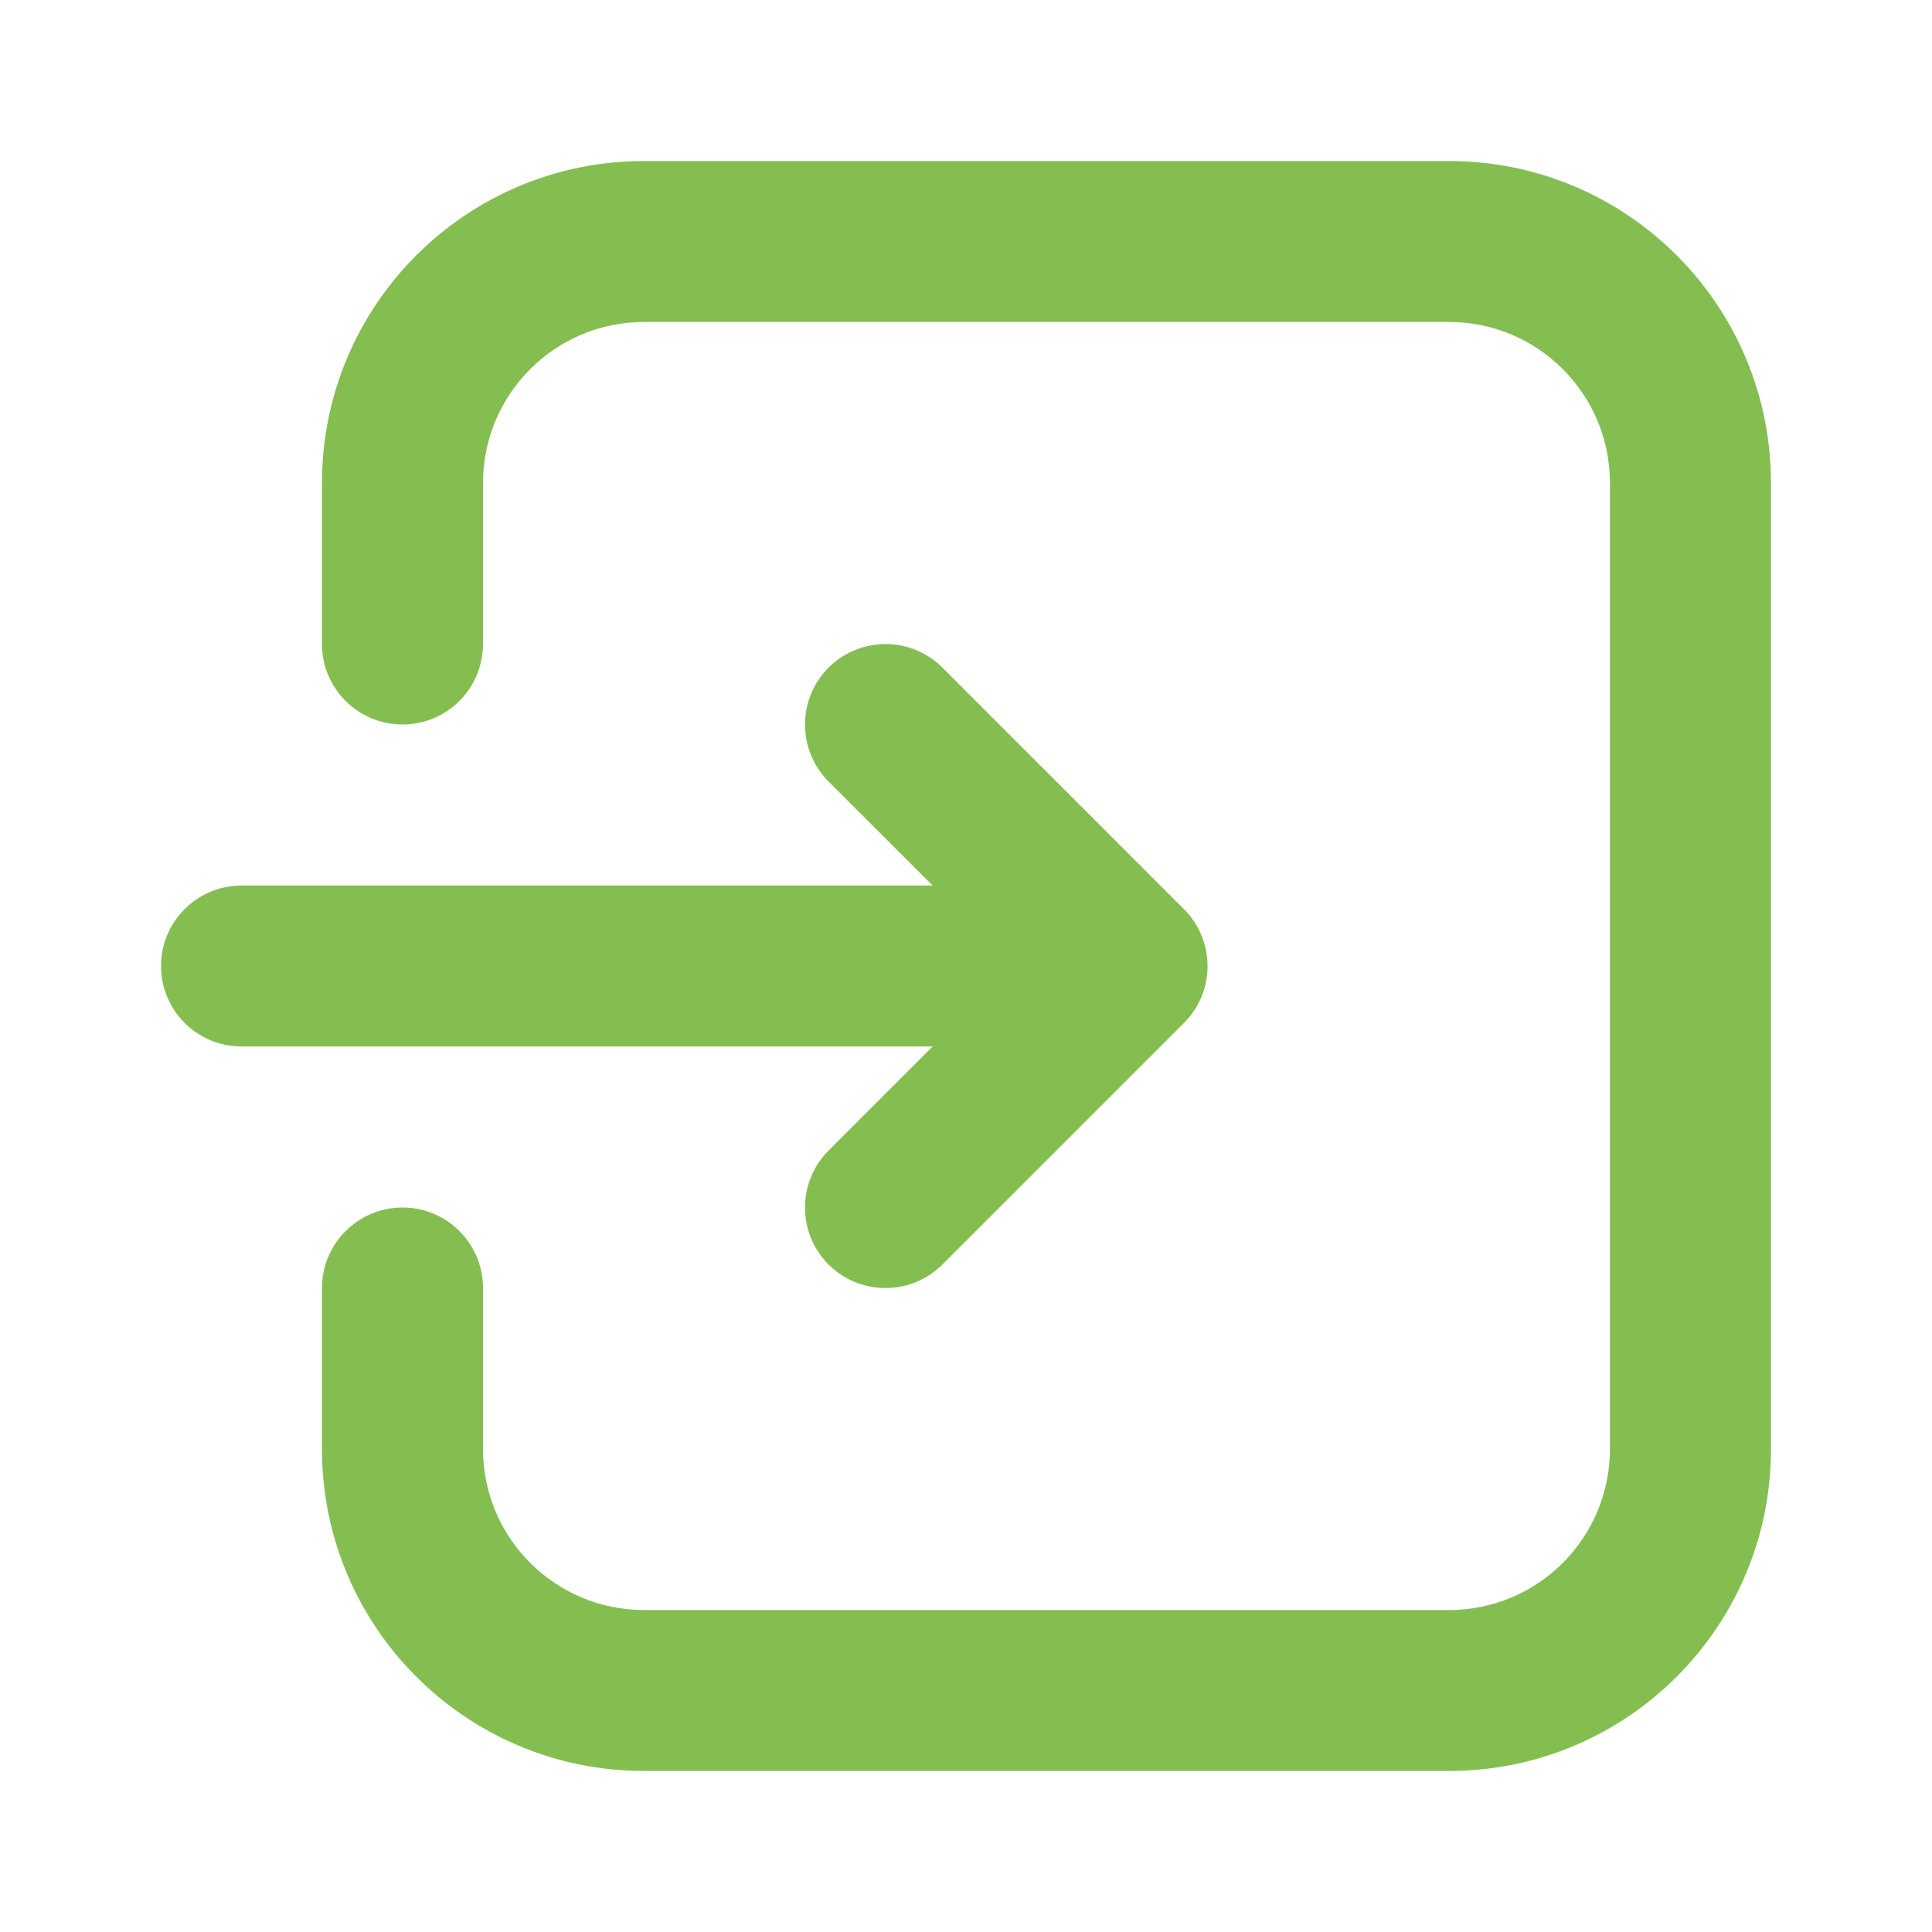 <svg width="20" height="20" viewBox="0 0 20 20" fill="none" xmlns="http://www.w3.org/2000/svg">
<path fill-rule="evenodd" clip-rule="evenodd" d="M3.333 13.333V15C3.333 16.842 4.826 18.333 6.667 18.333H15C16.841 18.333 18.333 16.842 18.333 15C18.333 12.226 18.333 7.775 18.333 5C18.333 3.159 16.841 1.667 15 1.667C12.617 1.667 9.05 1.667 6.667 1.667C4.826 1.667 3.333 3.159 3.333 5V6.667C3.333 7.127 3.707 7.5 4.167 7.5C4.627 7.5 5 7.127 5 6.667C5 6.667 5 5.886 5 5C5 4.08 5.747 3.333 6.667 3.333H15C15.921 3.333 16.666 4.08 16.666 5V15C16.666 15.921 15.921 16.667 15 16.667C12.617 16.667 9.05 16.667 6.667 16.667C5.747 16.667 5 15.921 5 15C5 14.115 5 13.333 5 13.333C5 12.874 4.627 12.5 4.167 12.5C3.707 12.5 3.333 12.874 3.333 13.333ZM9.655 9.167L8.577 8.09C8.252 7.764 8.252 7.237 8.577 6.911C8.903 6.586 9.431 6.586 9.756 6.911L12.256 9.411C12.582 9.737 12.582 10.264 12.256 10.59L9.756 13.09C9.431 13.415 8.903 13.415 8.577 13.09C8.252 12.764 8.252 12.237 8.577 11.911L9.655 10.833H2.5C2.04 10.833 1.667 10.46 1.667 10C1.667 9.541 2.04 9.167 2.5 9.167H9.655Z" fill="#84BE51"/>
</svg>
